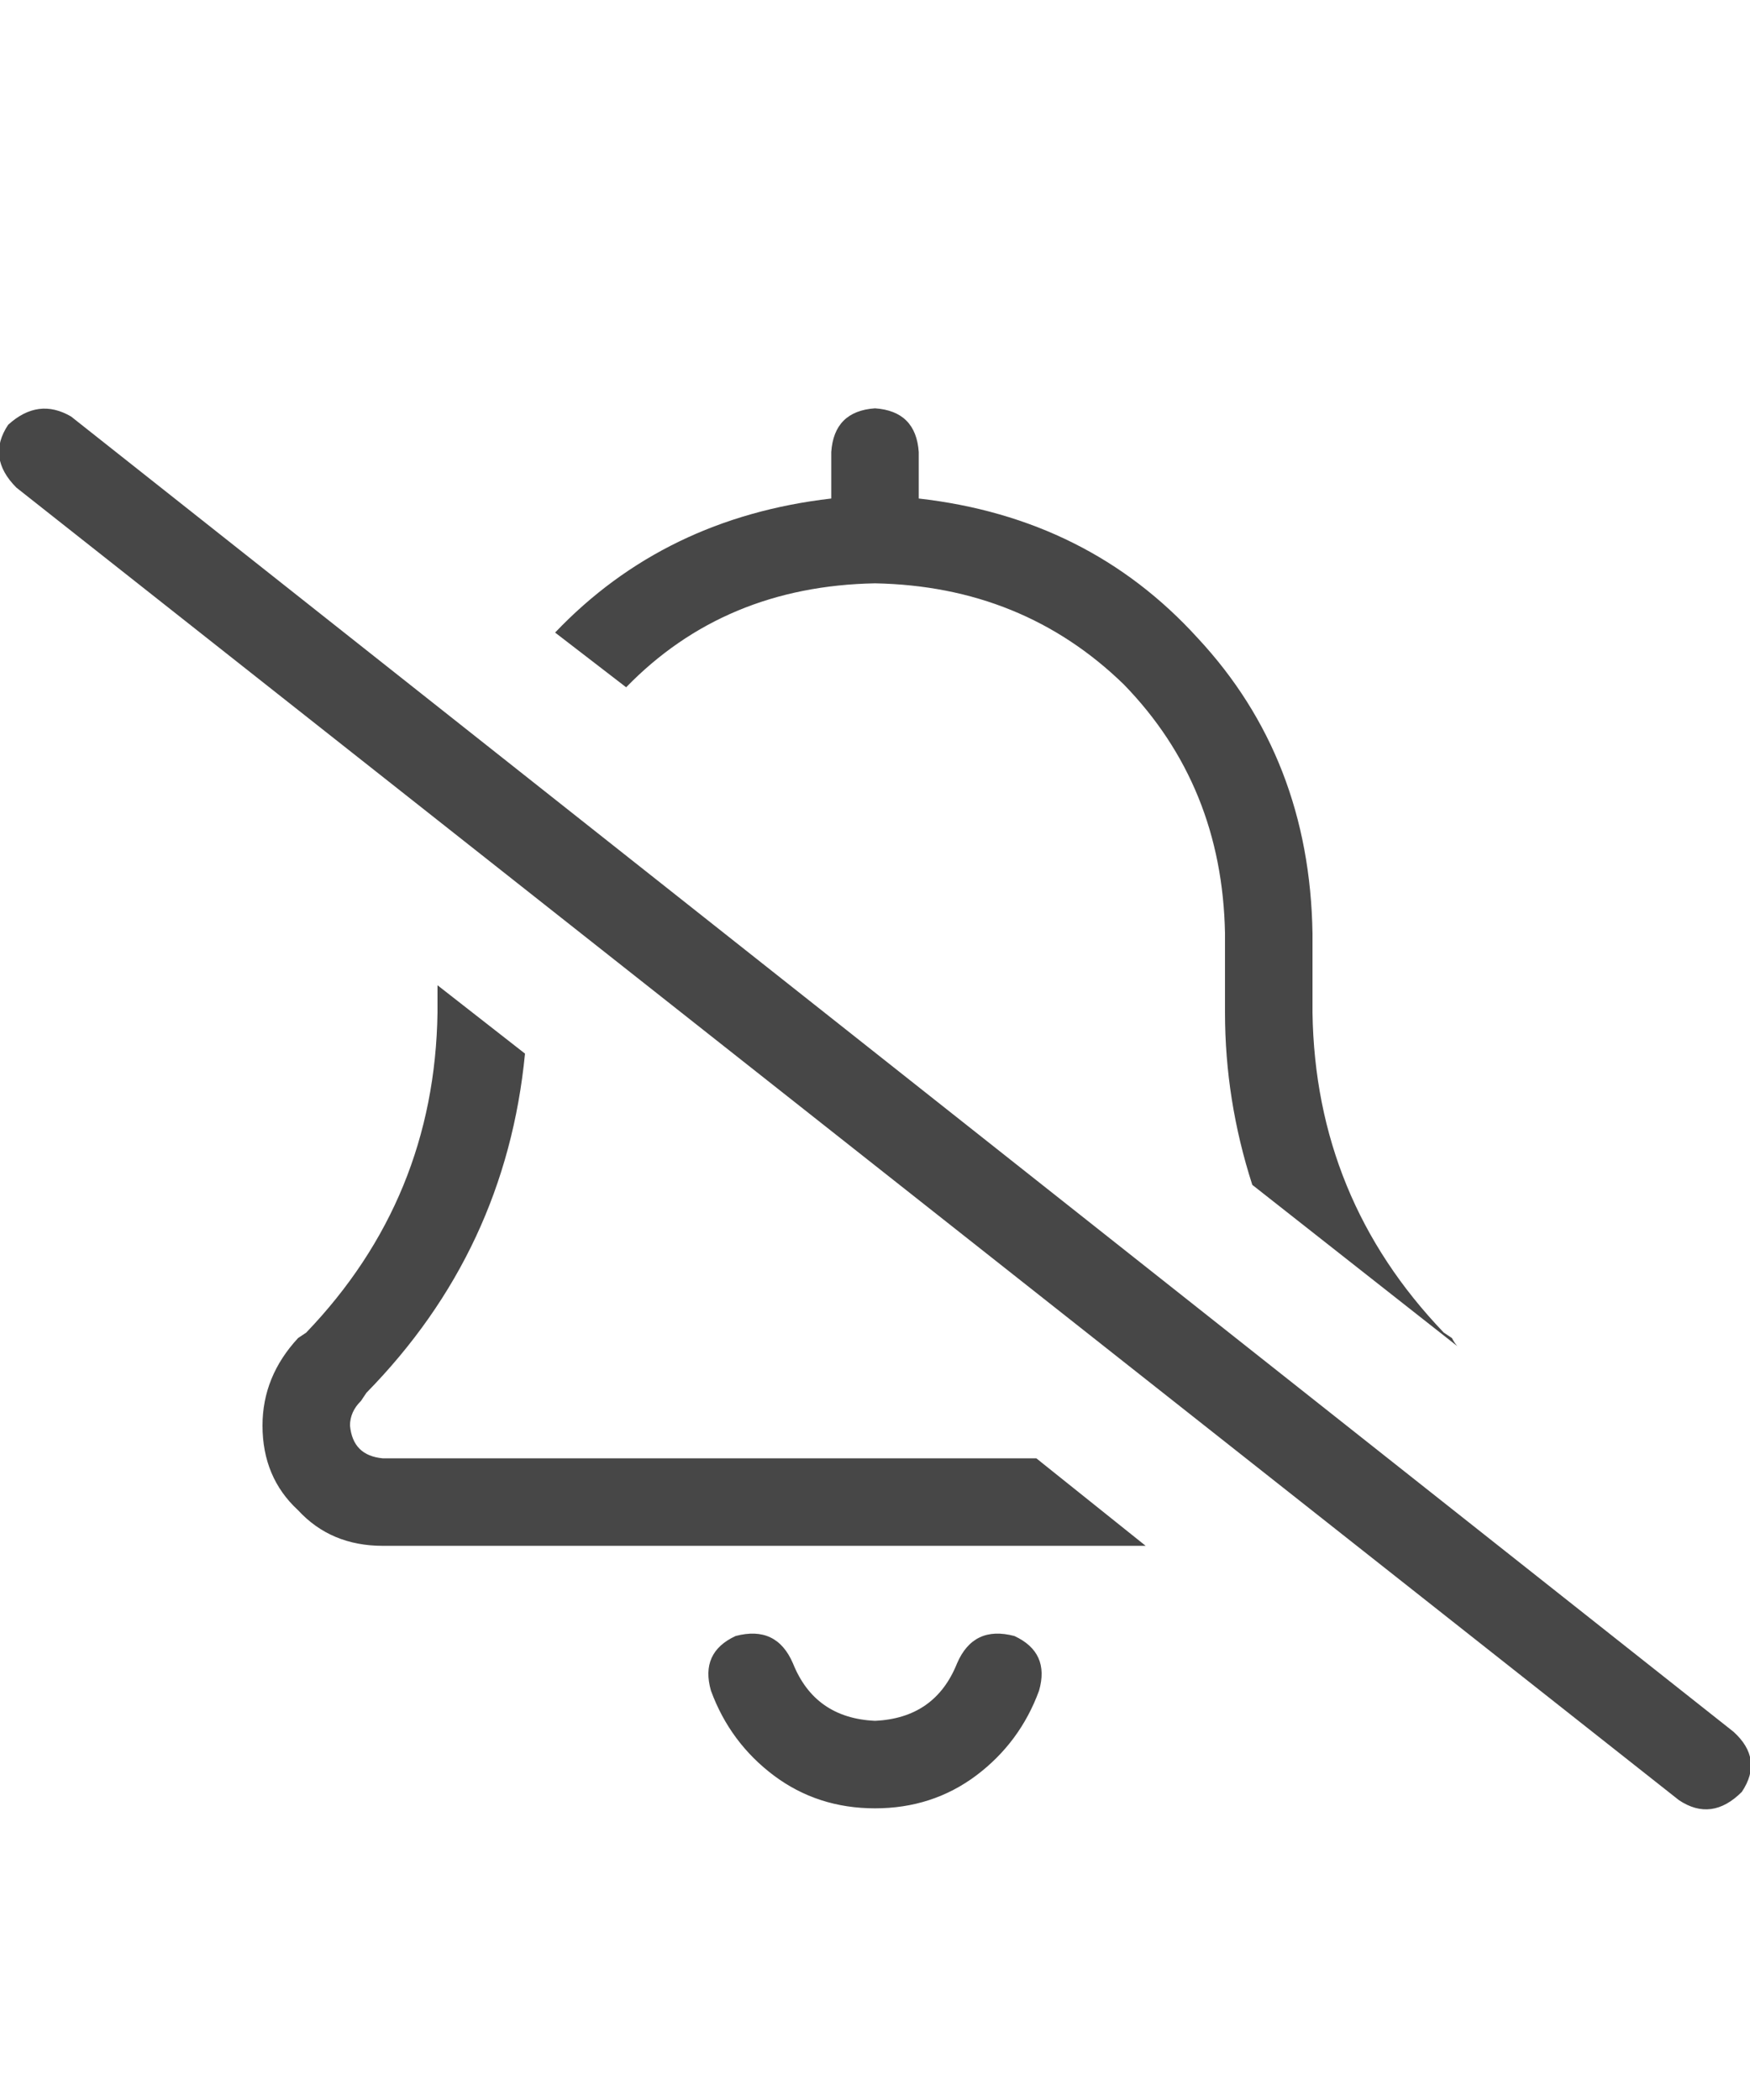 <svg width="15" height="18" viewBox="0 0 15 18" fill="none" xmlns="http://www.w3.org/2000/svg">
<g id="label-paired / caption / bell-slash-caption / regular" clip-path="url(#clip0_1731_1288)">
<path id="icon" d="M8.883 12.5L9.82 13.25H3.281C2.984 13.25 2.742 13.148 2.555 12.945C2.352 12.758 2.25 12.516 2.25 12.219C2.25 11.938 2.352 11.688 2.555 11.469L2.625 11.422C3.359 10.656 3.734 9.742 3.75 8.68V8.445L4.5 9.031C4.391 10.156 3.938 11.125 3.141 11.938L3.094 12.008C3.031 12.07 3 12.141 3 12.219C3.016 12.391 3.109 12.484 3.281 12.5H8.883ZM7.125 4.273V3.875C7.141 3.641 7.266 3.516 7.5 3.5C7.734 3.516 7.859 3.641 7.875 3.875V4.273C8.844 4.383 9.641 4.781 10.266 5.469C10.906 6.156 11.234 7 11.25 8V8.68C11.266 9.742 11.641 10.656 12.375 11.422L12.445 11.469C12.461 11.5 12.477 11.523 12.492 11.539L10.734 10.156C10.578 9.672 10.5 9.18 10.5 8.68V8C10.484 7.156 10.195 6.445 9.633 5.867C9.055 5.305 8.344 5.016 7.5 5C6.641 5.016 5.93 5.312 5.367 5.891L4.758 5.422C5.383 4.766 6.172 4.383 7.125 4.273ZM6.797 14.258C6.922 14.57 7.156 14.734 7.5 14.75C7.844 14.734 8.078 14.57 8.203 14.258C8.297 14.039 8.461 13.961 8.695 14.023C8.898 14.117 8.969 14.273 8.906 14.492C8.797 14.789 8.617 15.031 8.367 15.219C8.117 15.406 7.828 15.5 7.5 15.5C7.172 15.5 6.883 15.406 6.633 15.219C6.383 15.031 6.203 14.789 6.094 14.492C6.031 14.273 6.102 14.117 6.305 14.023C6.539 13.961 6.703 14.039 6.797 14.258ZM0.609 3.57L14.859 14.844C15.031 15 15.055 15.172 14.93 15.359C14.758 15.531 14.578 15.555 14.391 15.43L0.141 4.18C-0.031 4.008 -0.055 3.828 0.07 3.641C0.242 3.484 0.422 3.461 0.609 3.57Z" fill="black" fill-opacity="0.72"/>
</g>
<defs>
<clipPath id="clip0_1731_1288">
<rect width="15" height="18" fill="white"/>
</clipPath>
</defs>
</svg>
